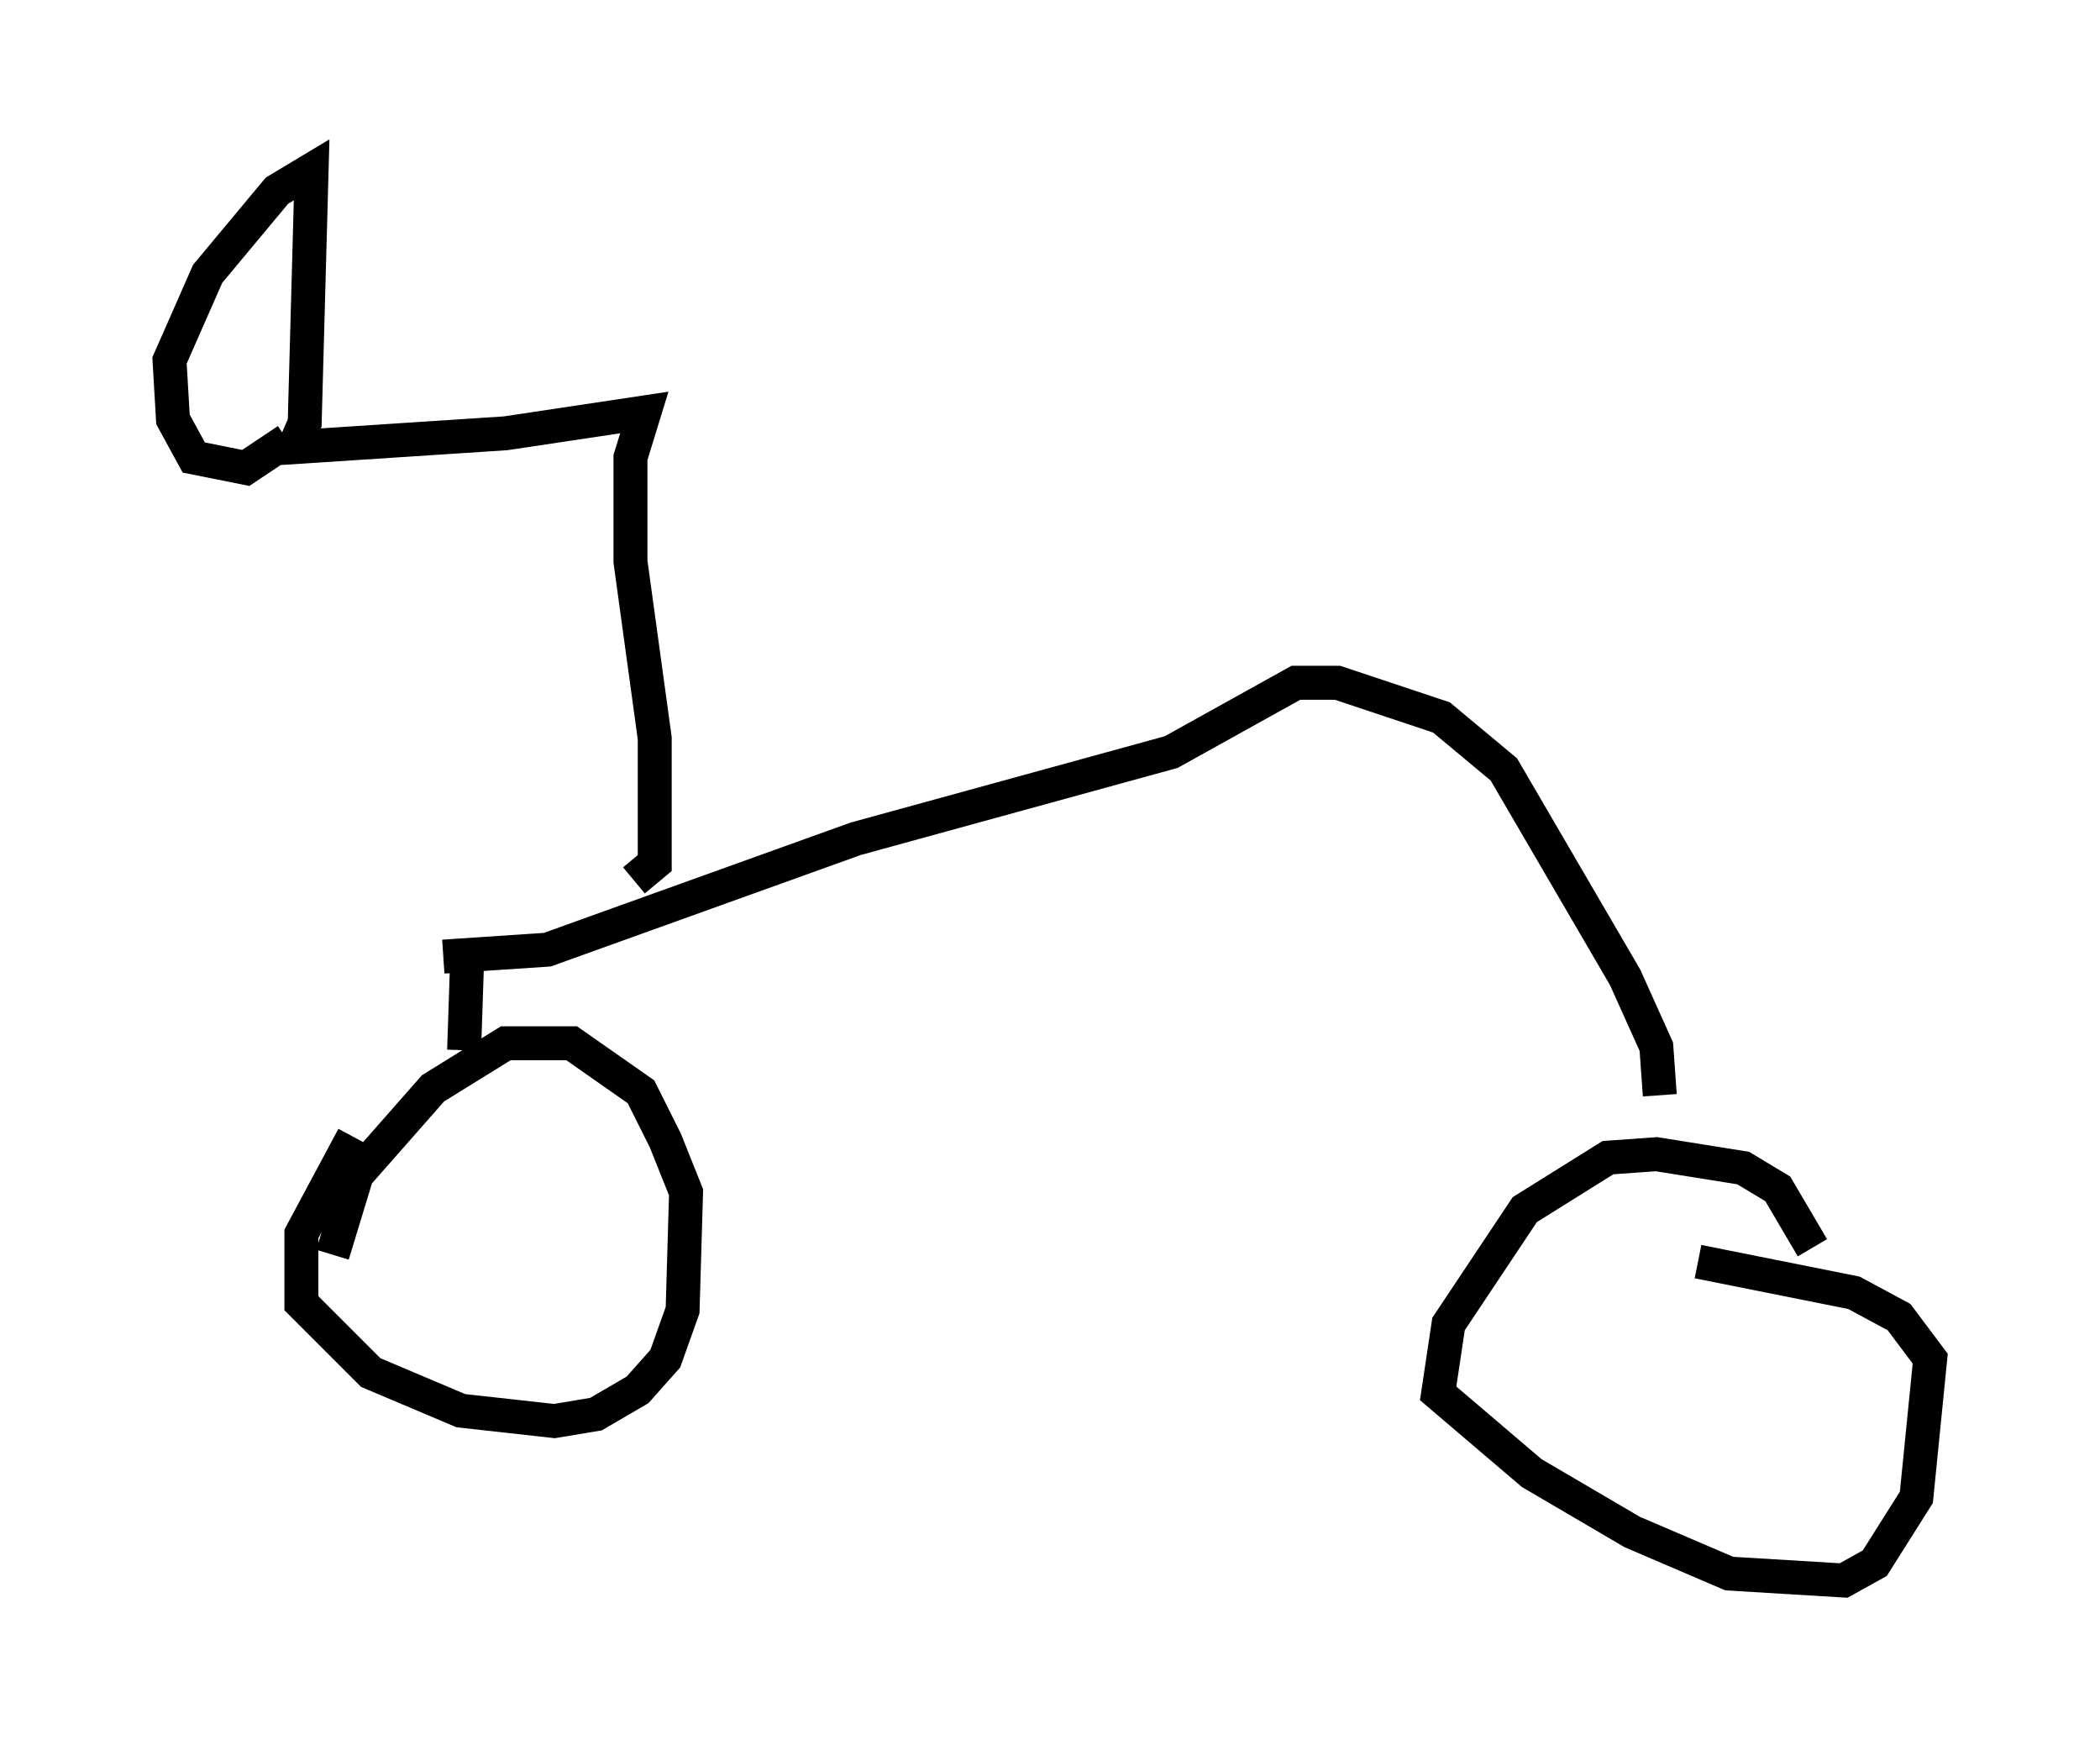 <?xml version="1.0" encoding="utf-8" ?>
<svg baseProfile="full" height="51.548" version="1.1" width="61.859" xmlns="http://www.w3.org/2000/svg" xmlns:ev="http://www.w3.org/2001/xml-events" xmlns:xlink="http://www.w3.org/1999/xlink"><defs /><rect fill="white" height="51.548" width="61.859" x="0" y="0" /><path d="M53.286, 38.382 m0.102, -1.633 l-1.021, -1.735 -1.021, -0.613 l-2.552, -0.408 -1.429, 0.102 l-2.45, 1.531 -2.246, 3.369 l-0.306, 2.042 2.756, 2.348 l2.96, 1.735 2.858, 1.225 l3.369, 0.204 0.919, -0.51 l1.225, -1.94 0.408, -4.083 l-0.919, -1.225 -1.327, -0.715 l-4.594, -0.919 m-39.609, -3.675 l-1.531, 2.858 0.0, 2.042 l2.042, 2.042 2.654, 1.123 l2.756, 0.306 1.225, -0.204 l1.225, -0.715 0.817, -0.919 l0.51, -1.429 0.102, -3.471 l-0.613, -1.531 -0.715, -1.429 l-2.042, -1.429 -1.94, 0.0 l-2.144, 1.327 -2.246, 2.552 l-0.715, 2.348 m39.098, -4.696 l-0.102, -1.429 -0.919, -2.042 l-3.573, -6.125 -1.838, -1.531 l-3.063, -1.021 -1.225, 0.0 l-3.675, 2.042 -9.29, 2.552 l-9.086, 3.267 -3.063, 0.204 m0.715, -0.306 l-0.102, 3.063 m5.002, -5.002 l0.613, -0.51 0.0, -3.675 l-0.715, -5.206 0.0, -3.063 l0.408, -1.327 -4.083, 0.613 l-6.227, 0.408 0.306, -0.715 l0.204, -7.452 -1.021, 0.613 l-2.042, 2.45 -1.123, 2.552 l0.102, 1.735 0.613, 1.123 l1.531, 0.306 1.225, -0.817 " fill="none" stroke="black" stroke-width="1" /></svg>
